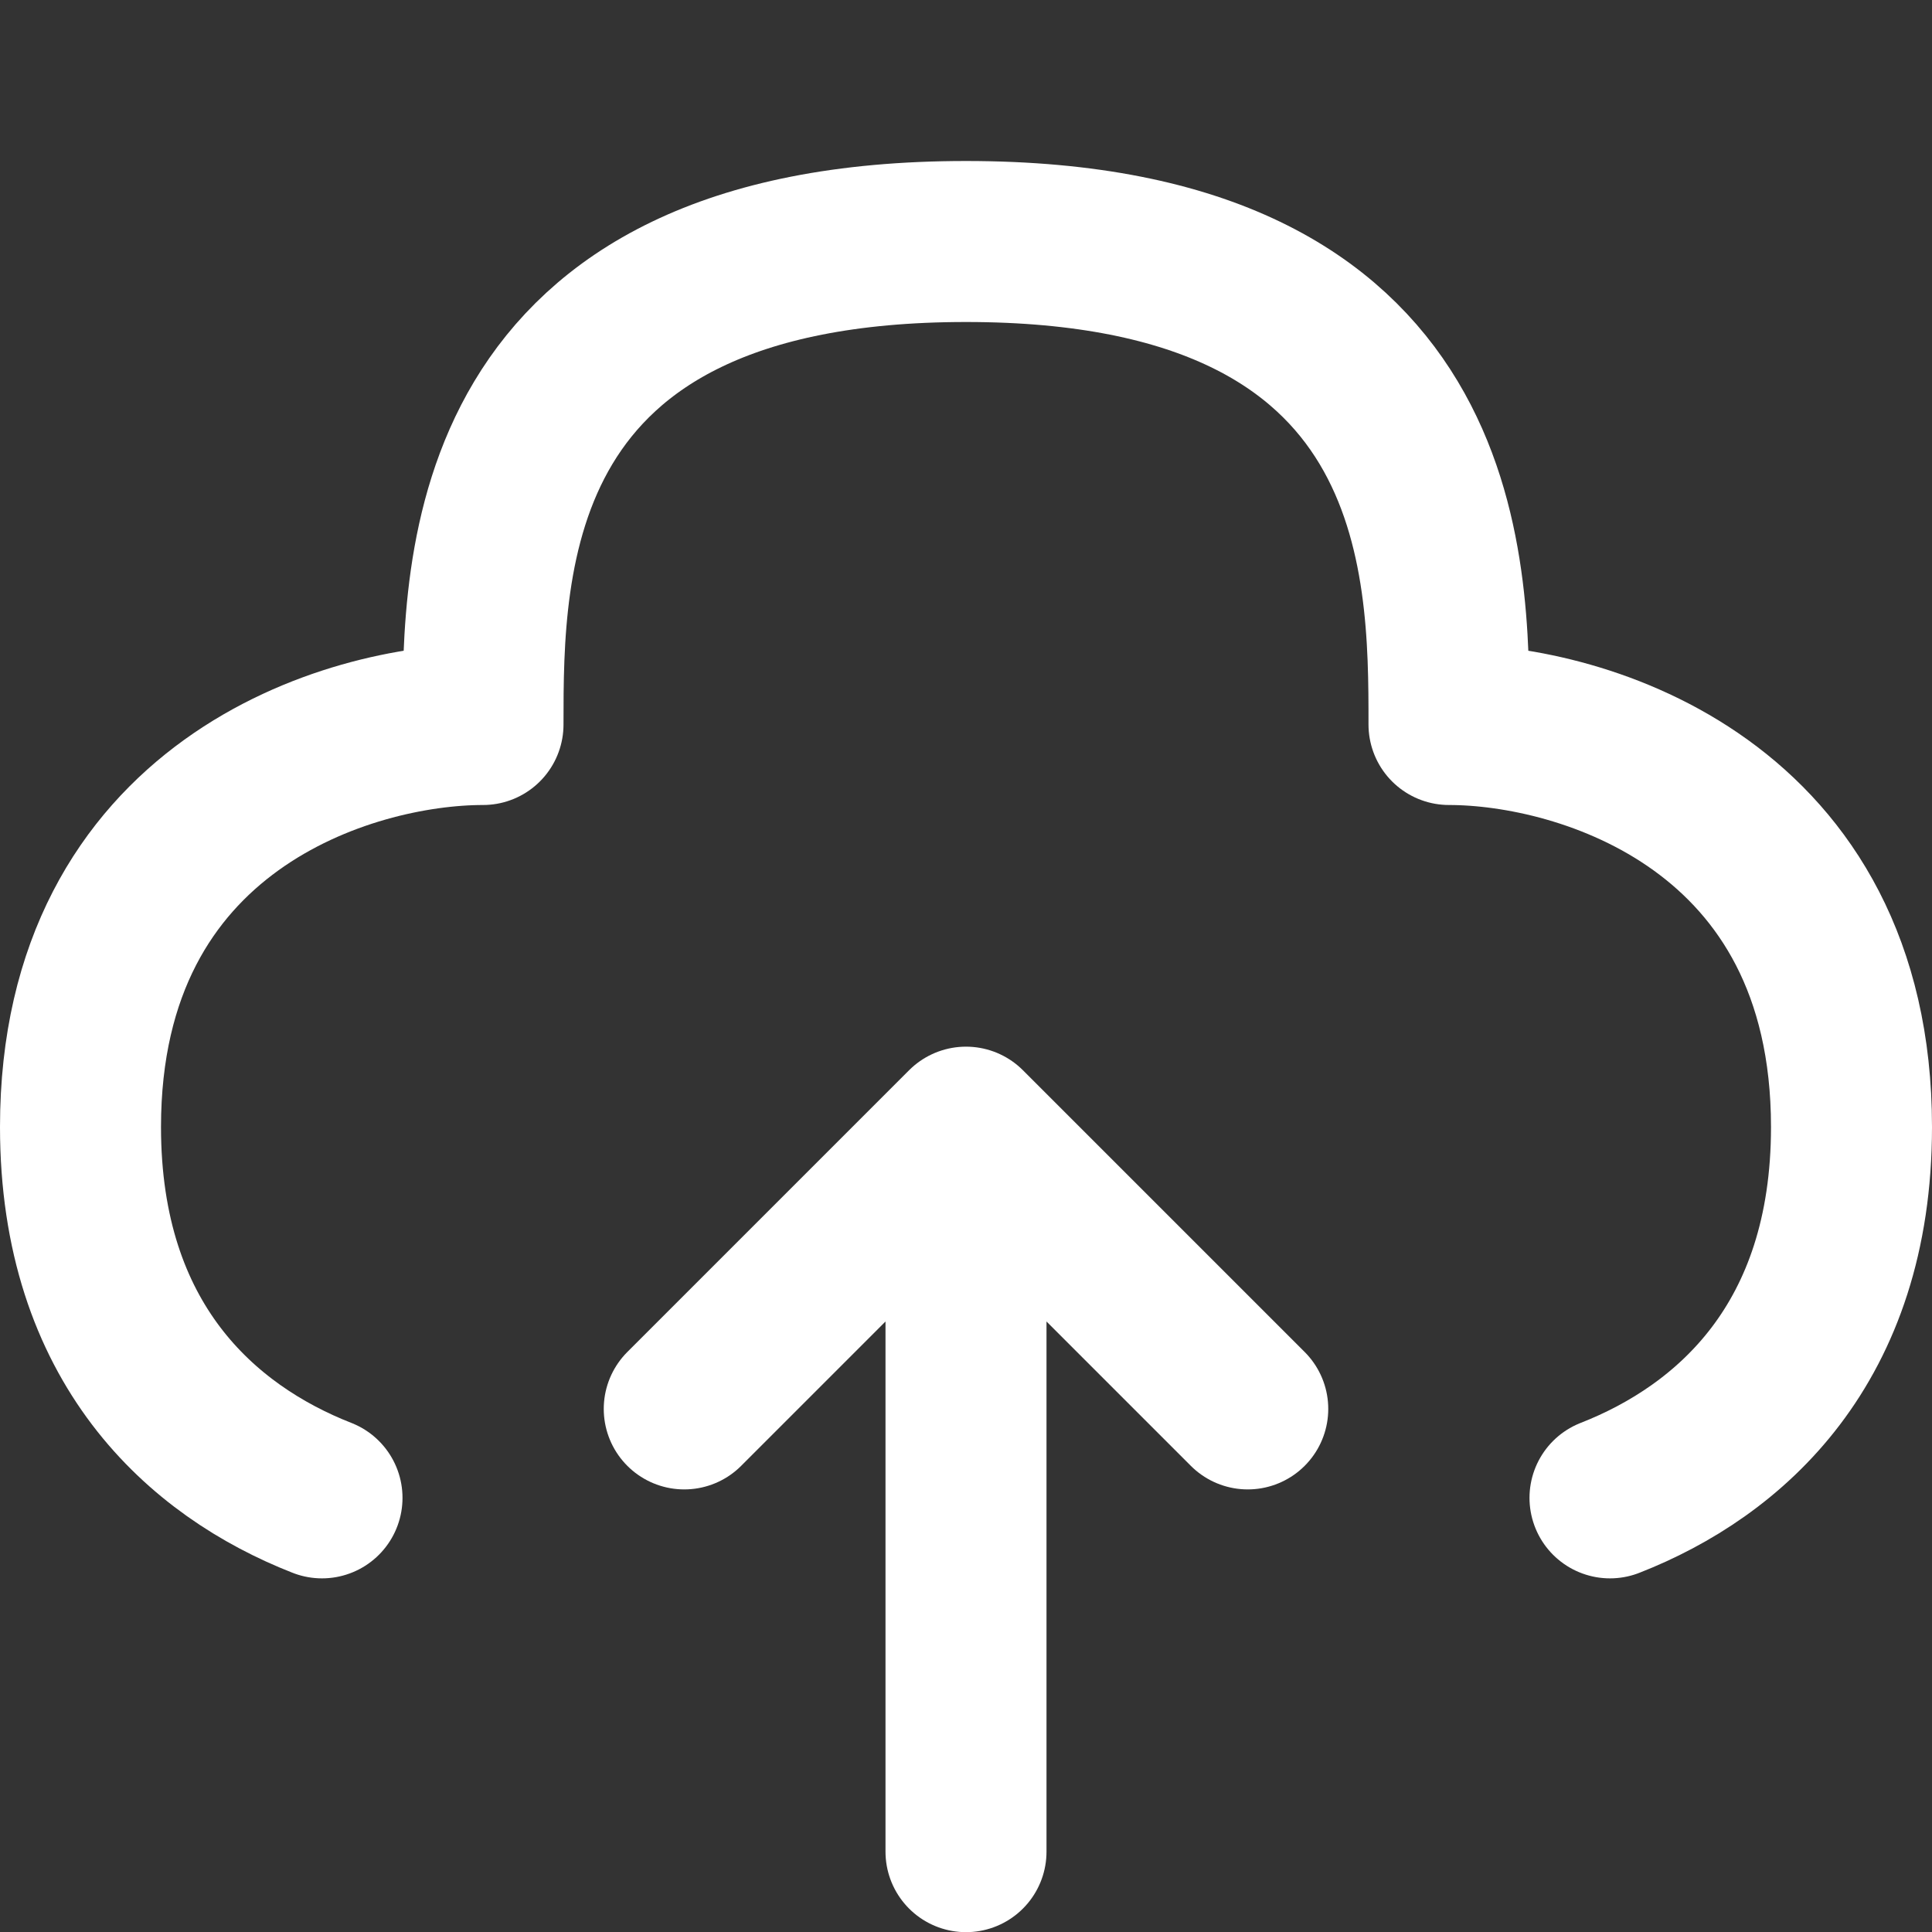<svg viewBox="0 0 24 24" fill="none" xmlns="http://www.w3.org/2000/svg">
<rect x="0" y="0" width="24" height="24" fill="#333333" stroke="none"/>
<g clip-path="url(#clip0_316_301)">
<path d="M12 23.002V14.002M12 14.002L15.5 17.502M12 14.002L8.5 17.502" stroke="white" stroke-width="2" stroke-linecap="round" stroke-linejoin="round"/>
<path d="M20 18.607C21.494 18.022 23 16.689 23 14C23 10 19.667 9 18 9C18 7 18 3 12 3C6 3 6 7 6 9C4.333 9 1 10 1 14C1 16.689 2.506 18.022 4 18.607" stroke="white" stroke-width="2" stroke-linecap="round" stroke-linejoin="round"/>
</g>
<defs>
<clipPath id="clip0_316_301">
<rect width="24" height="24" fill="white"/>
</clipPath>
</defs>
</svg>
